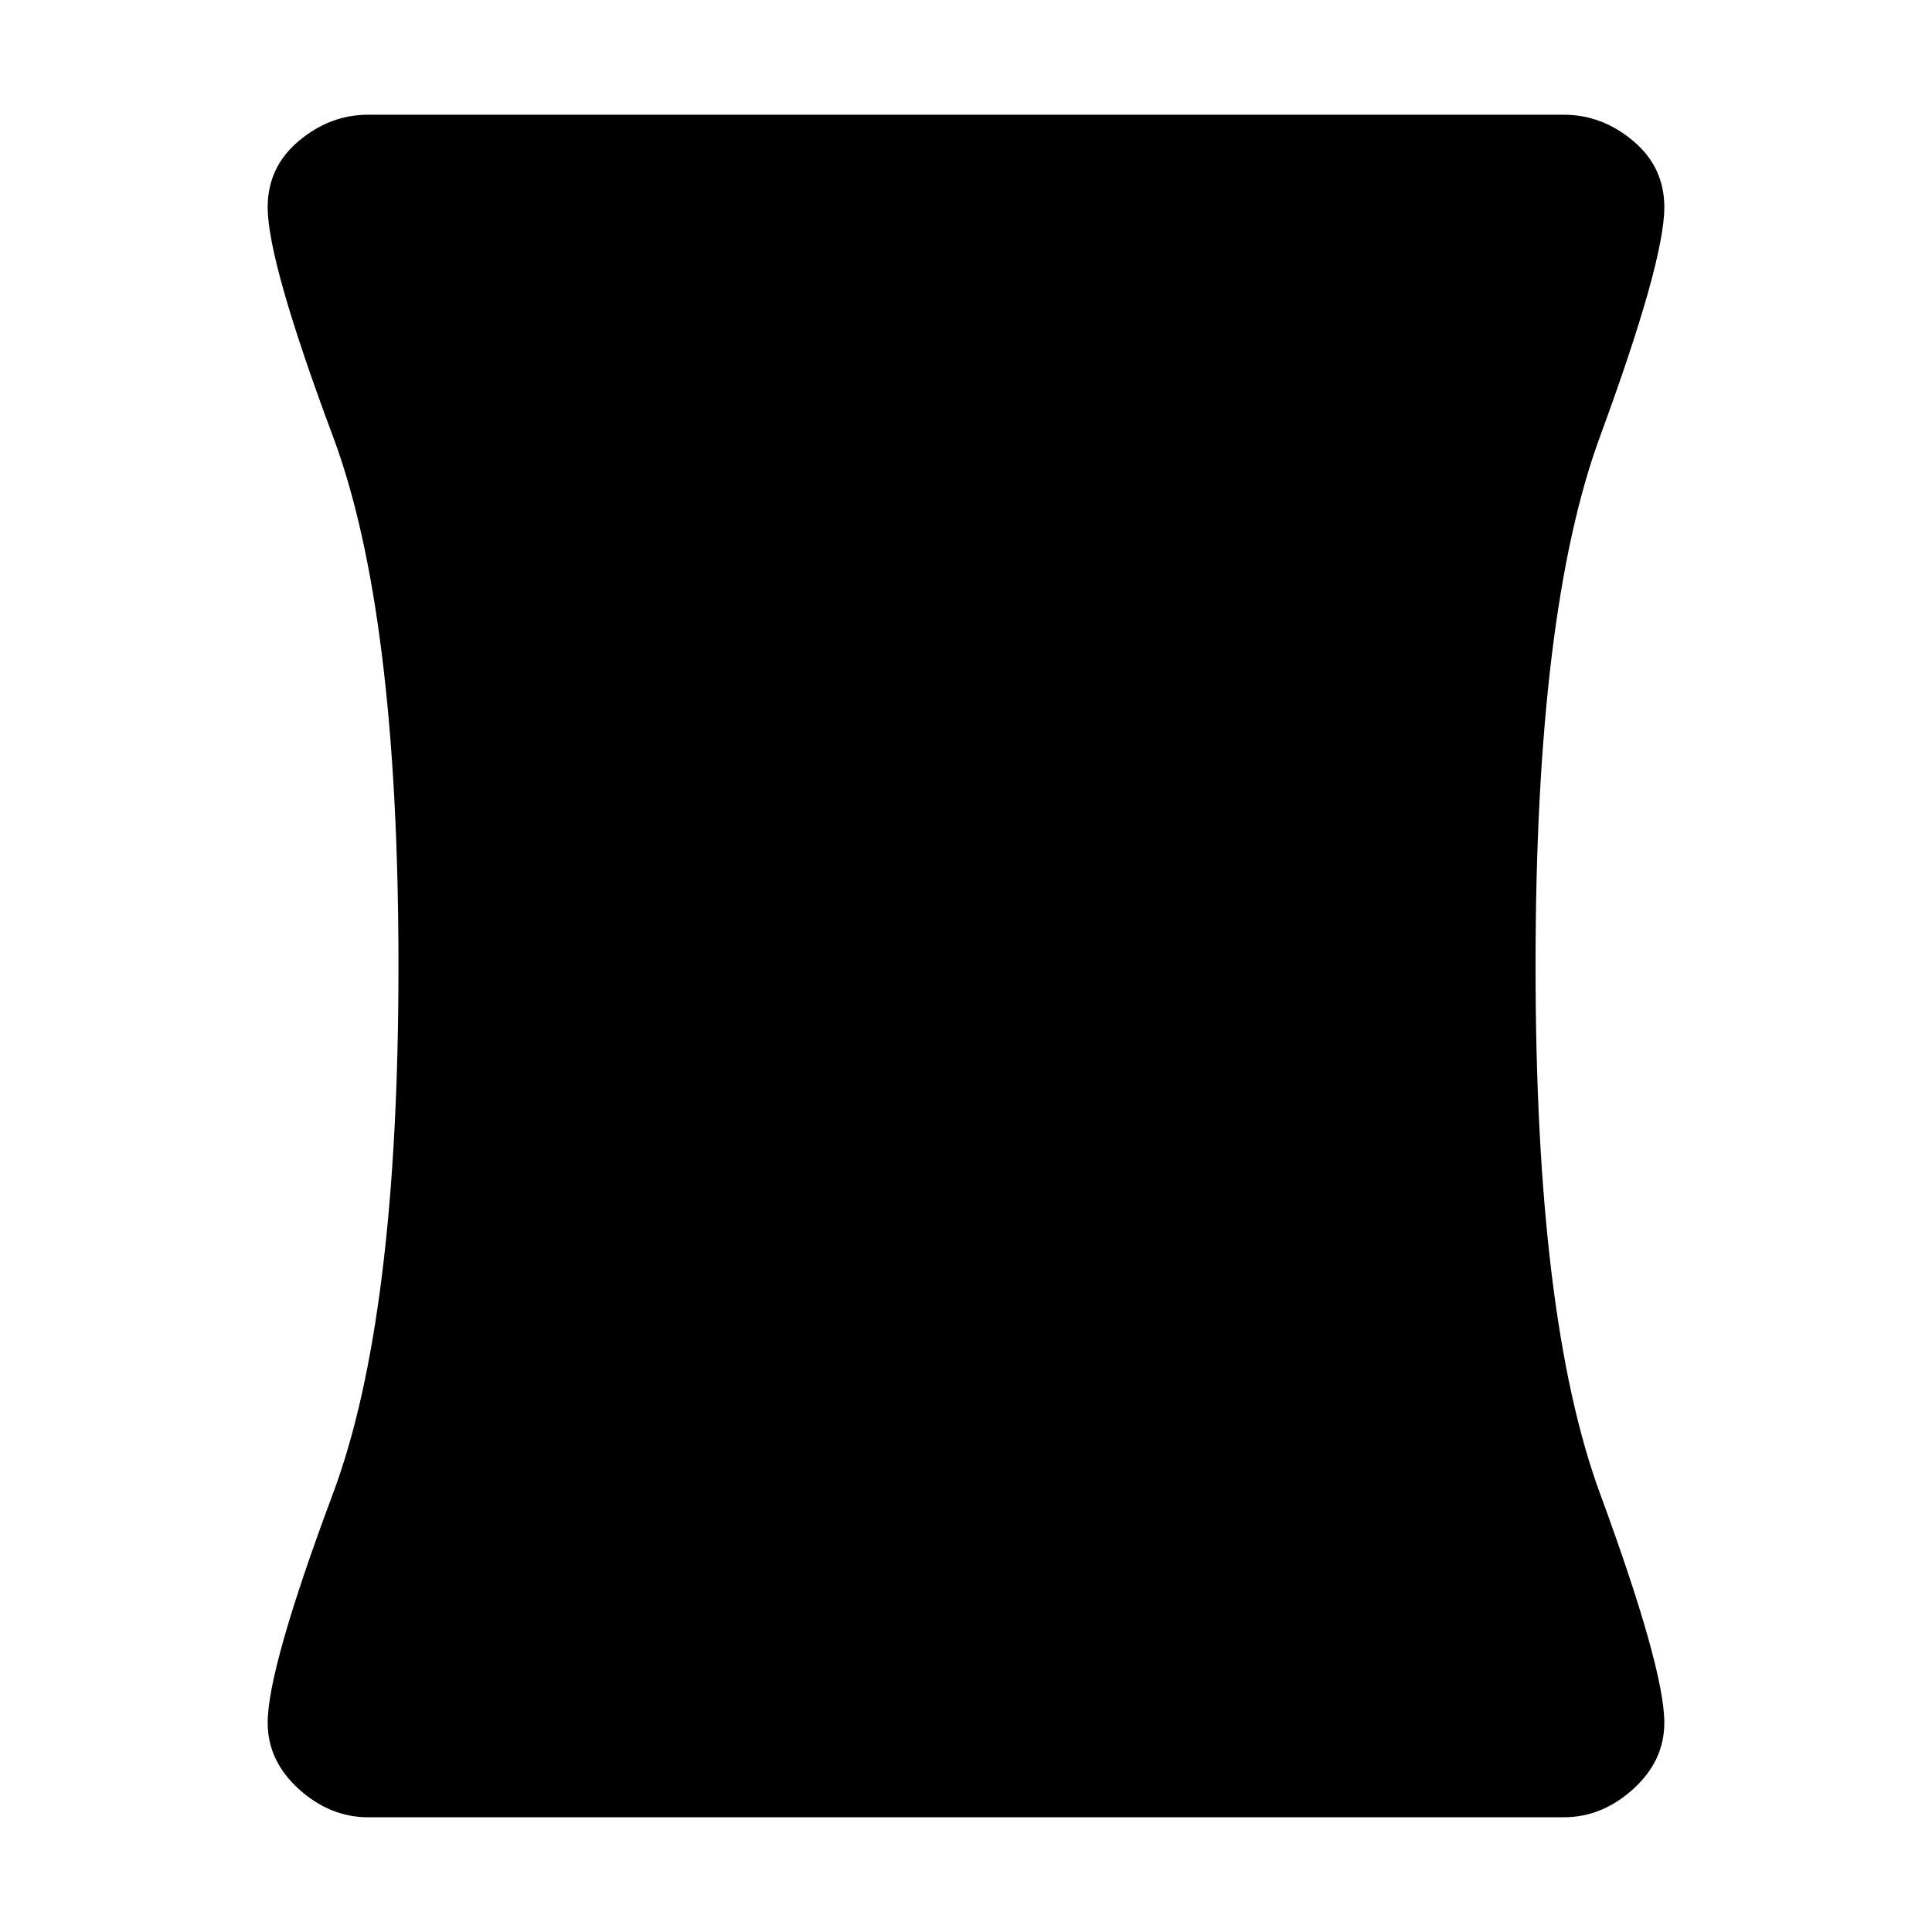 <svg xmlns="http://www.w3.org/2000/svg" height="40" width="40"><path d="M7.625 37.625q-.792 0-1.437-.583-.646-.584-.646-1.375 0-1.125 1.354-4.75T8.25 20q0-7.333-1.354-10.958t-1.354-4.75q0-.834.646-1.375.645-.542 1.437-.542h24.75q.792 0 1.437.542.646.541.646 1.375 0 1.125-1.333 4.75T31.792 20q0 7.292 1.333 10.917t1.333 4.75q0 .791-.646 1.375-.645.583-1.437.583Z"/></svg>